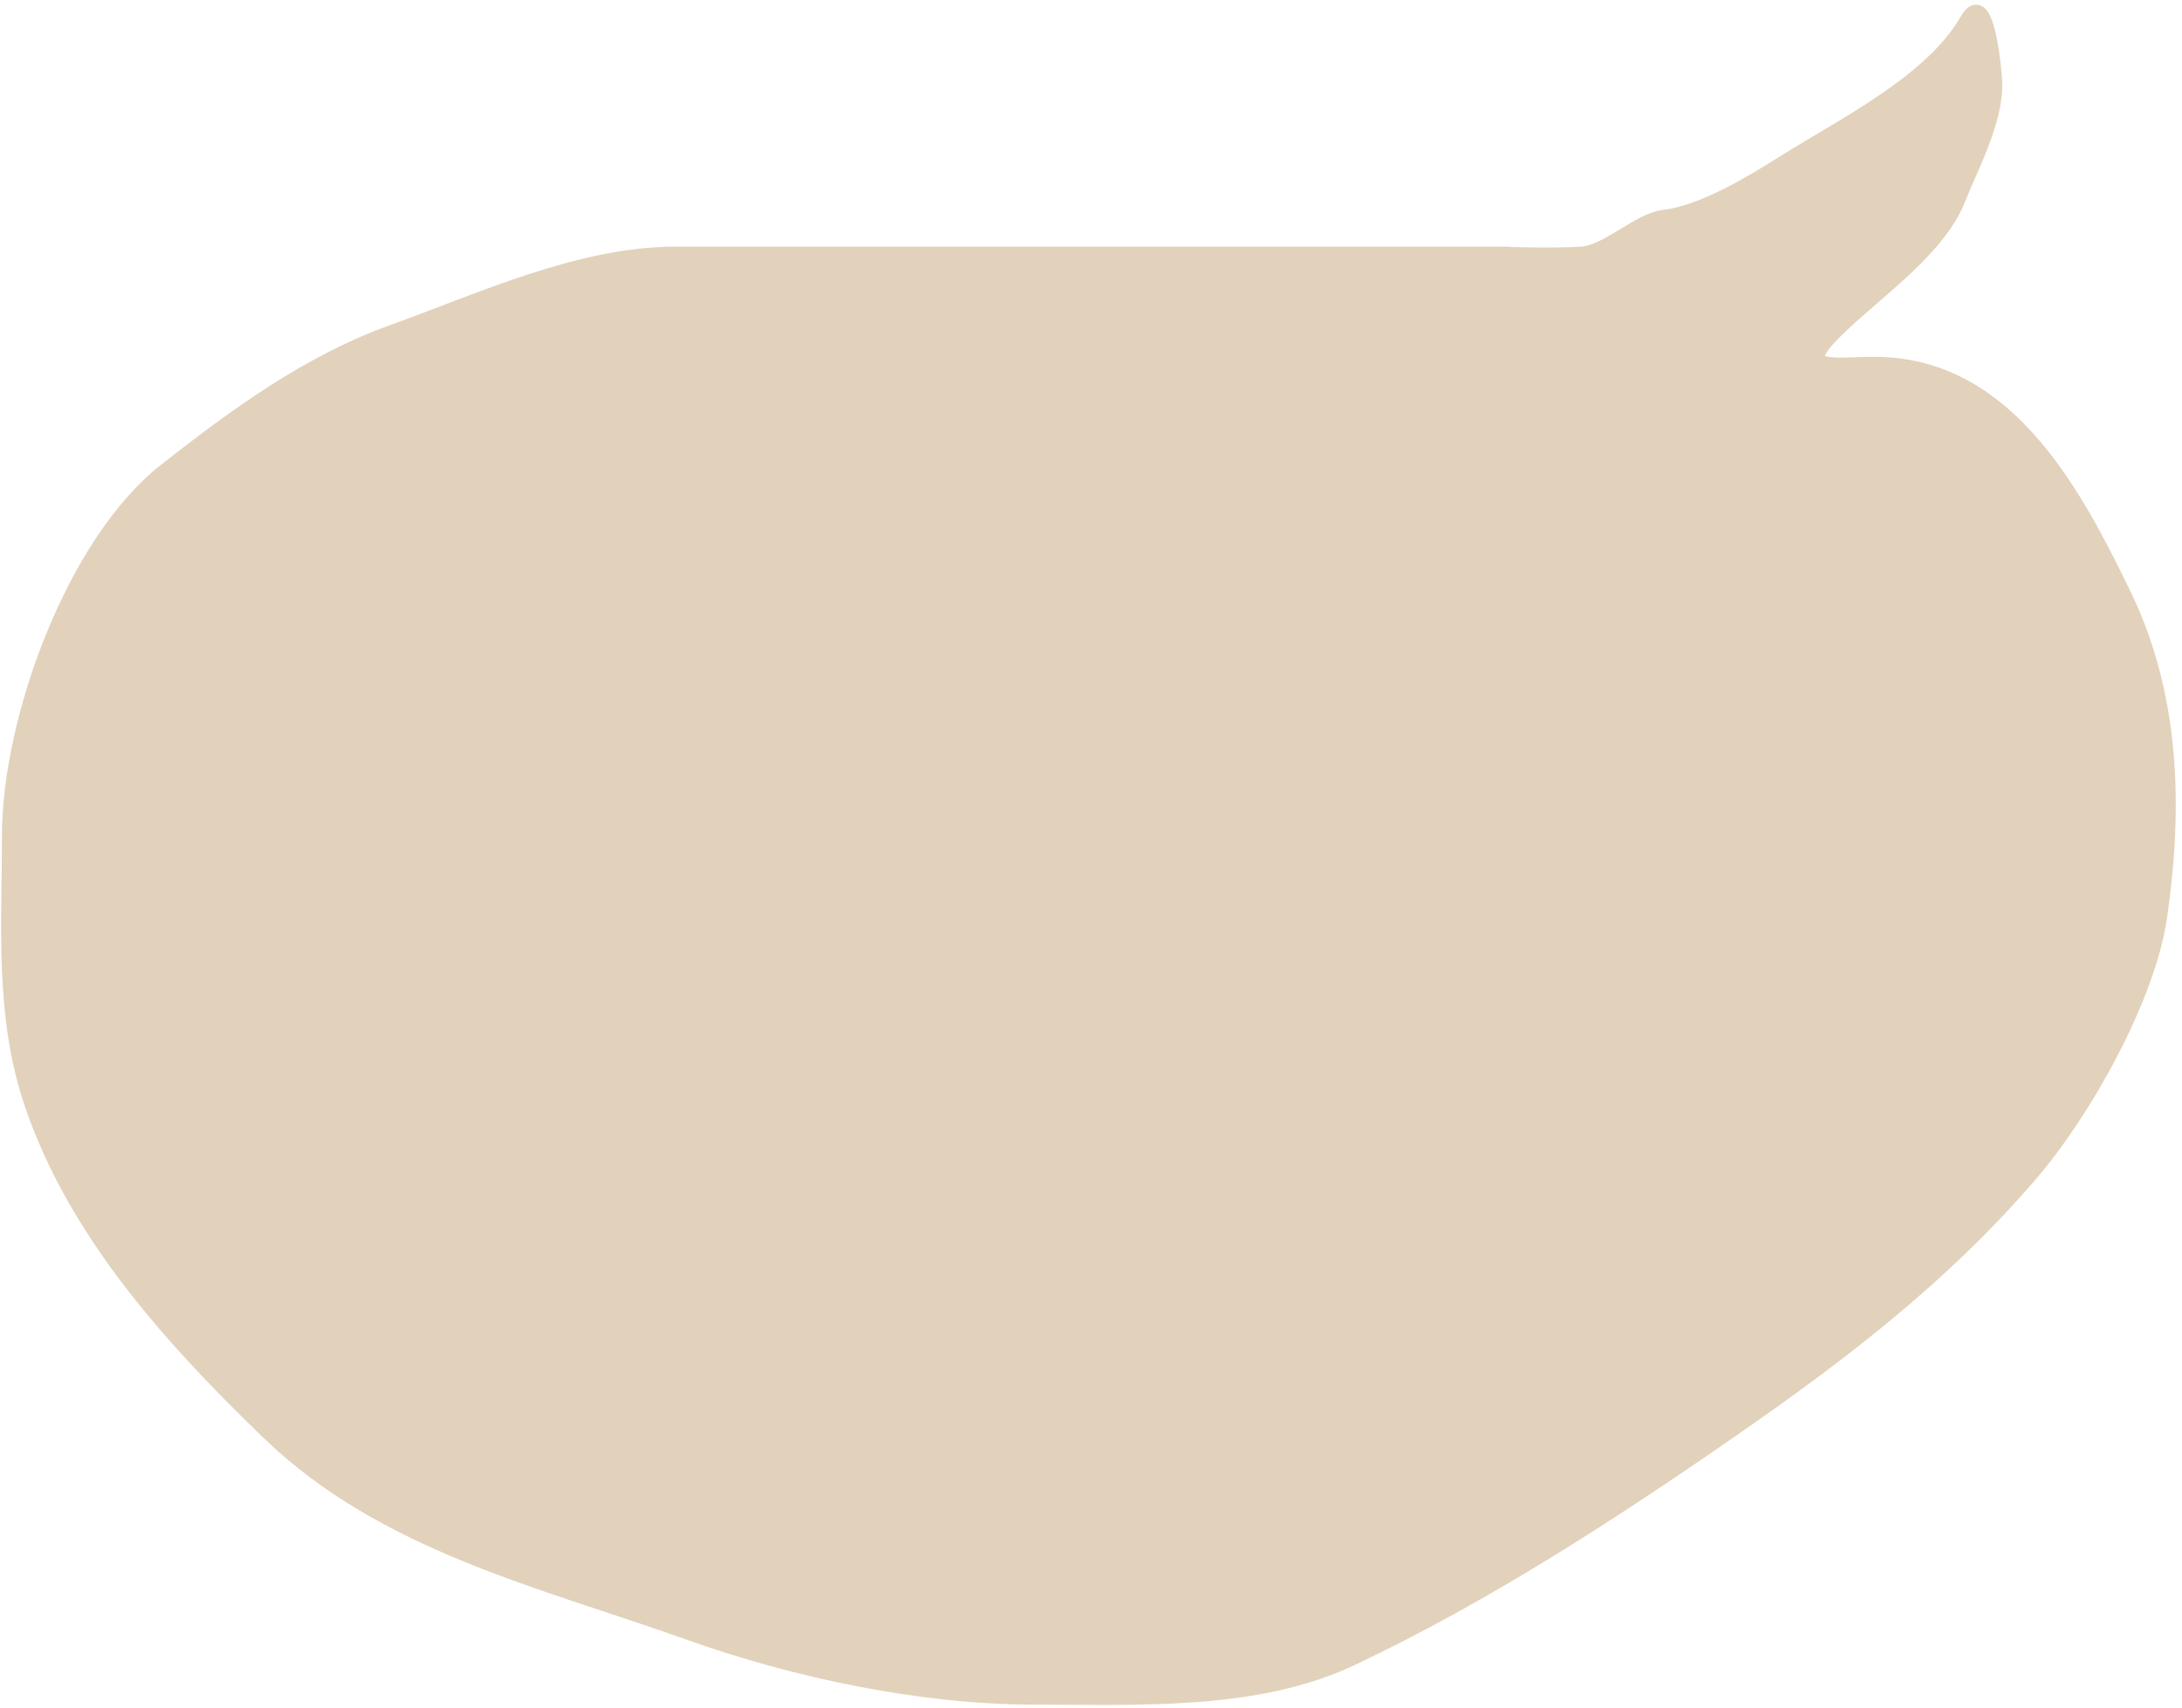 <svg xmlns="http://www.w3.org/2000/svg" fill="none" viewBox="0 0 290 227">
  <path stroke="#E2D2BB" fill="#E2D2BB" stroke-linecap="round" stroke-width="2" d="M200.378 33.778H89.825c-12.726 0-25.795 6.11-37.665 10.383-11.192 4.029-20.963 11.187-30.132 18.391C9.753 72.196 1.26 95.805 1.26 111.007c0 12.236-.983 24.01 2.986 35.697 5.836 17.182 18.601 31.26 31.49 43.704 15.411 14.879 36.427 19.64 55.921 26.602 14.051 5.018 30.824 8.551 45.742 8.551 13.784 0 29.547.842 42.212-5.157 17.631-8.352 34.244-19.113 50.356-30.268 14.797-10.243 28.331-20.621 39.973-34.203 6.993-8.158 15.538-23.252 17.102-34.203 2.048-14.334 1.78-29.171-4.818-42.754-6.505-13.391-15.311-30.039-32.304-30.539-5.452-.16-11.885 1.434-6.176-4.275 5.288-5.288 13.732-10.816 16.491-17.712 1.848-4.62 4.886-10.176 4.886-15.269 0-.857-.941-13.249-3.664-8.483-4.654 8.143-16.374 13.934-24.025 18.73-4.419 2.77-10.981 6.841-16.287 7.465-3.385.398-7.482 4.68-10.995 4.886-4.444.261-8.984 0-13.437 0"/>
</svg>
